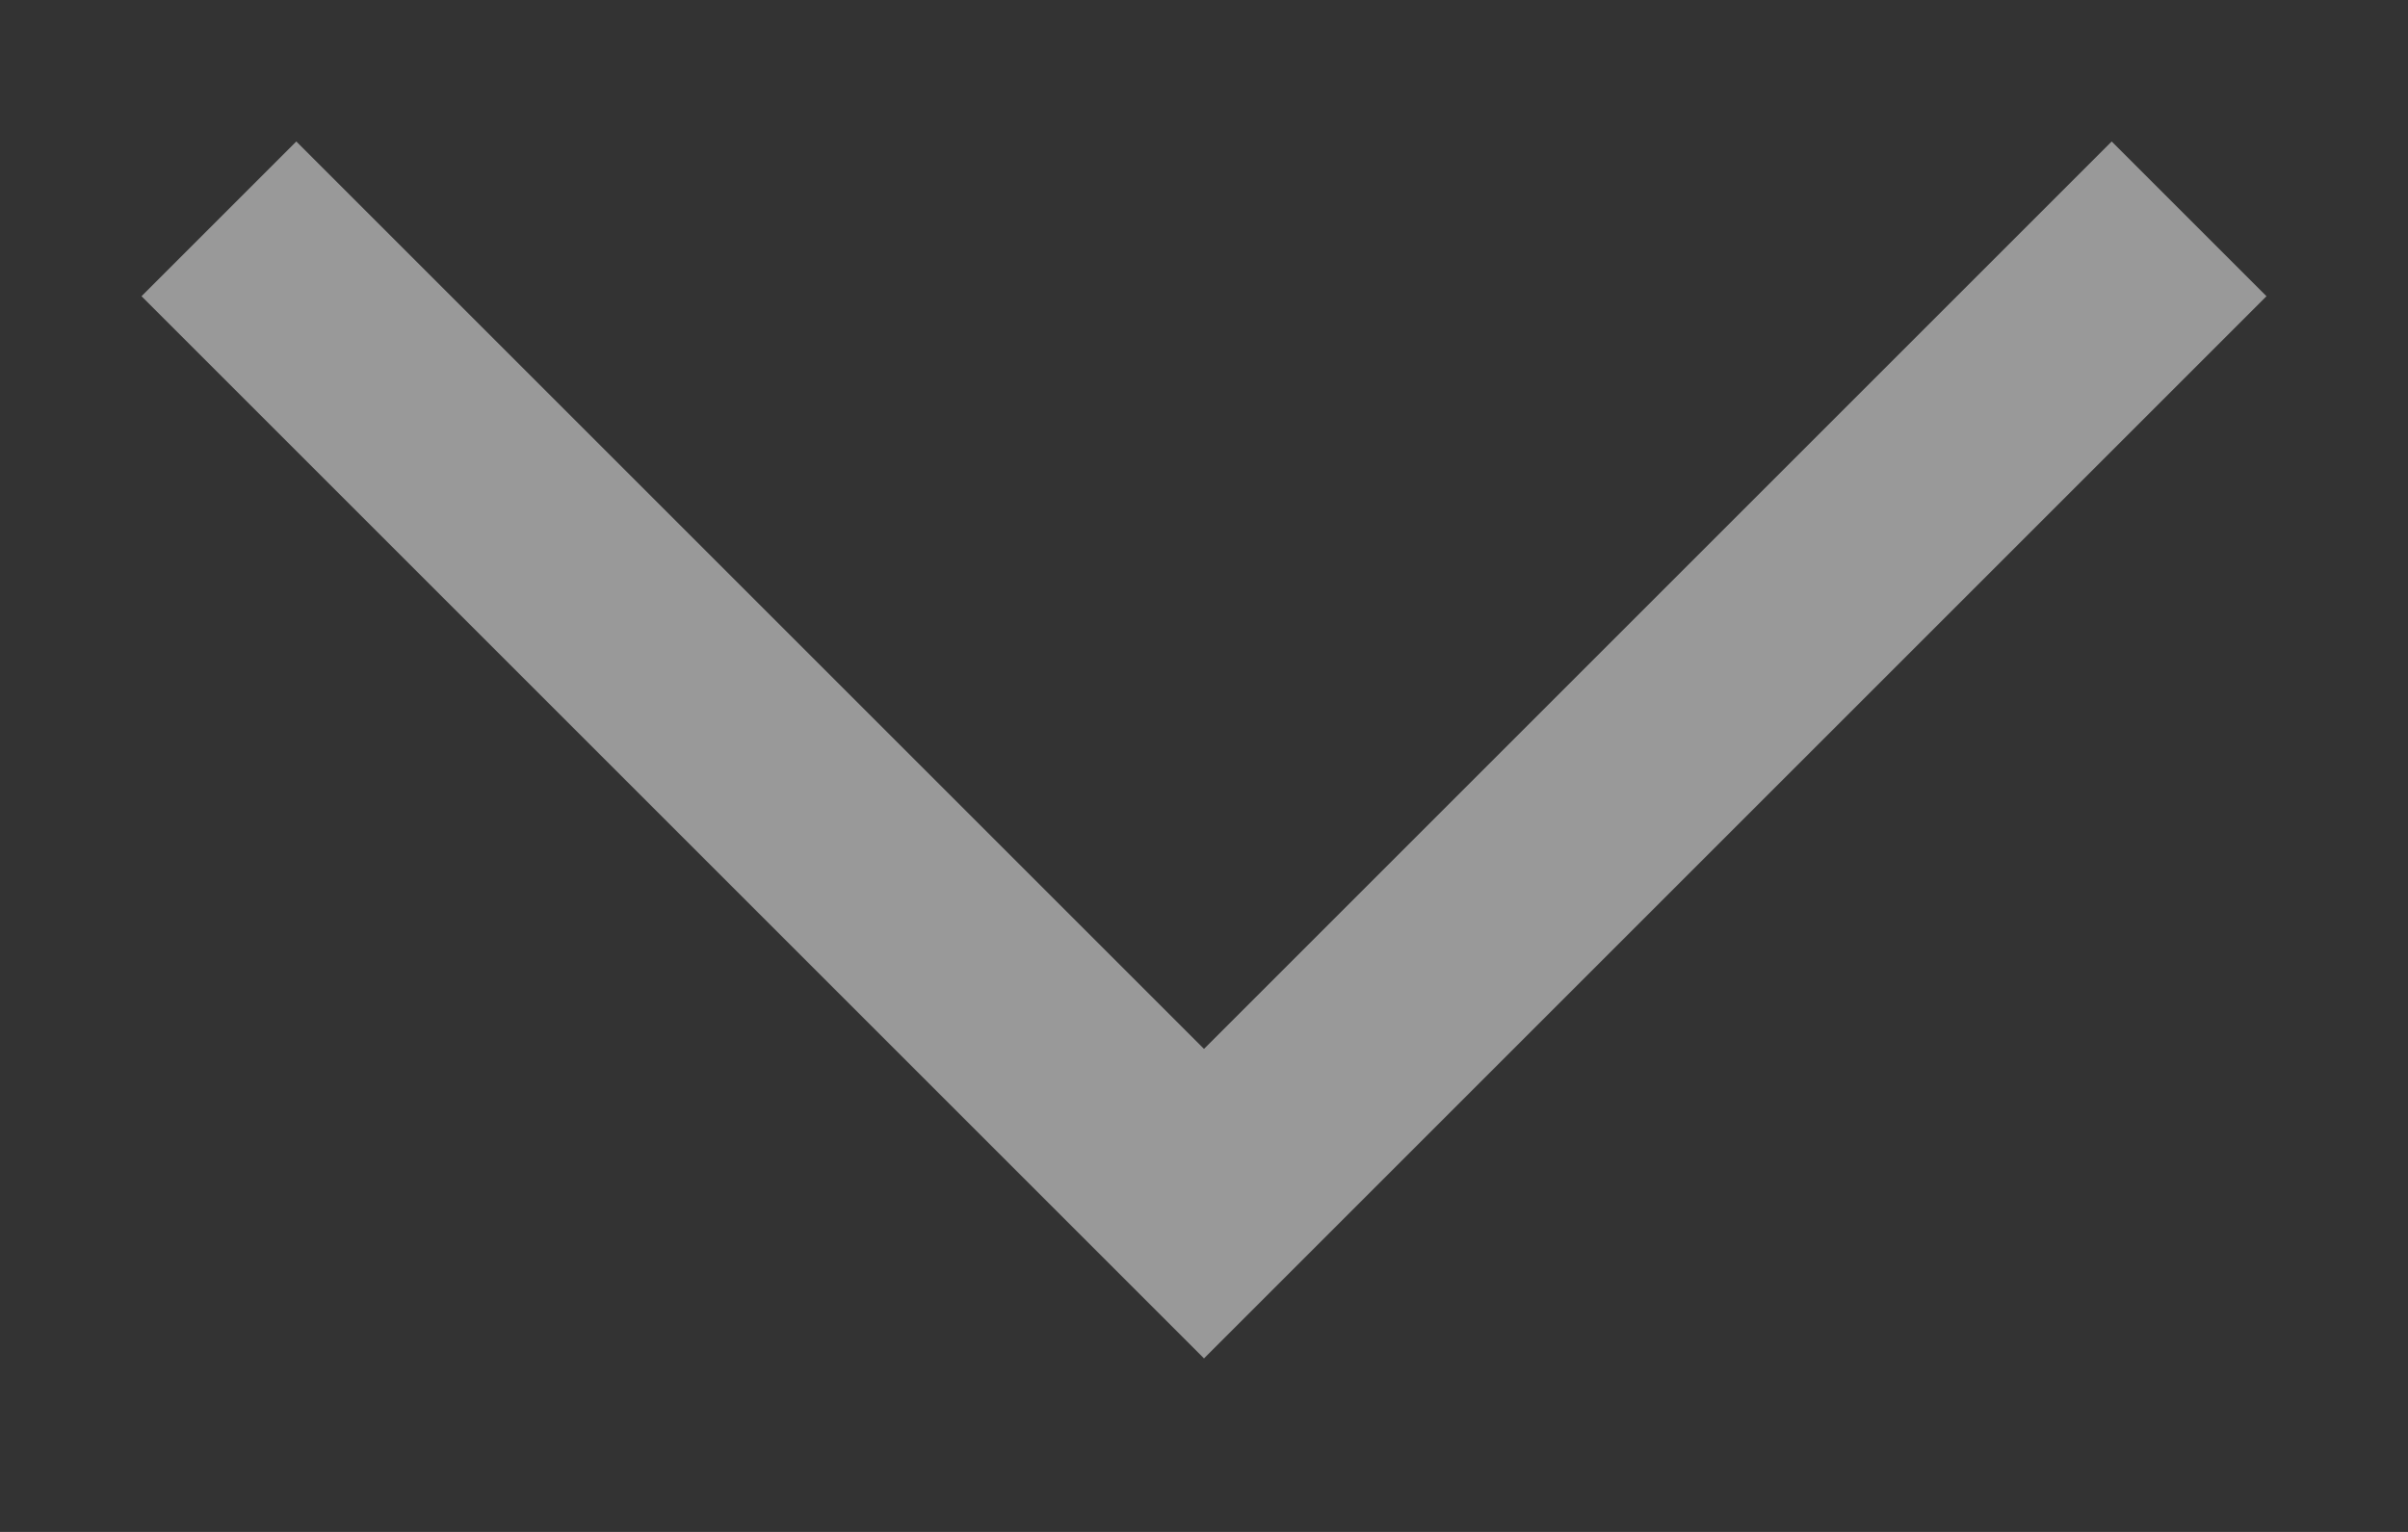 <svg width="11" height="7" viewBox="0 0 11 7" fill="none" xmlns="http://www.w3.org/2000/svg">
<rect x="0" y="0" width="11" height="7" fill="#333333" stroke="none"/>
<path opacity="0.5" d="M1 1L5.5 5.5L10 1" stroke="white"/>
</svg>
